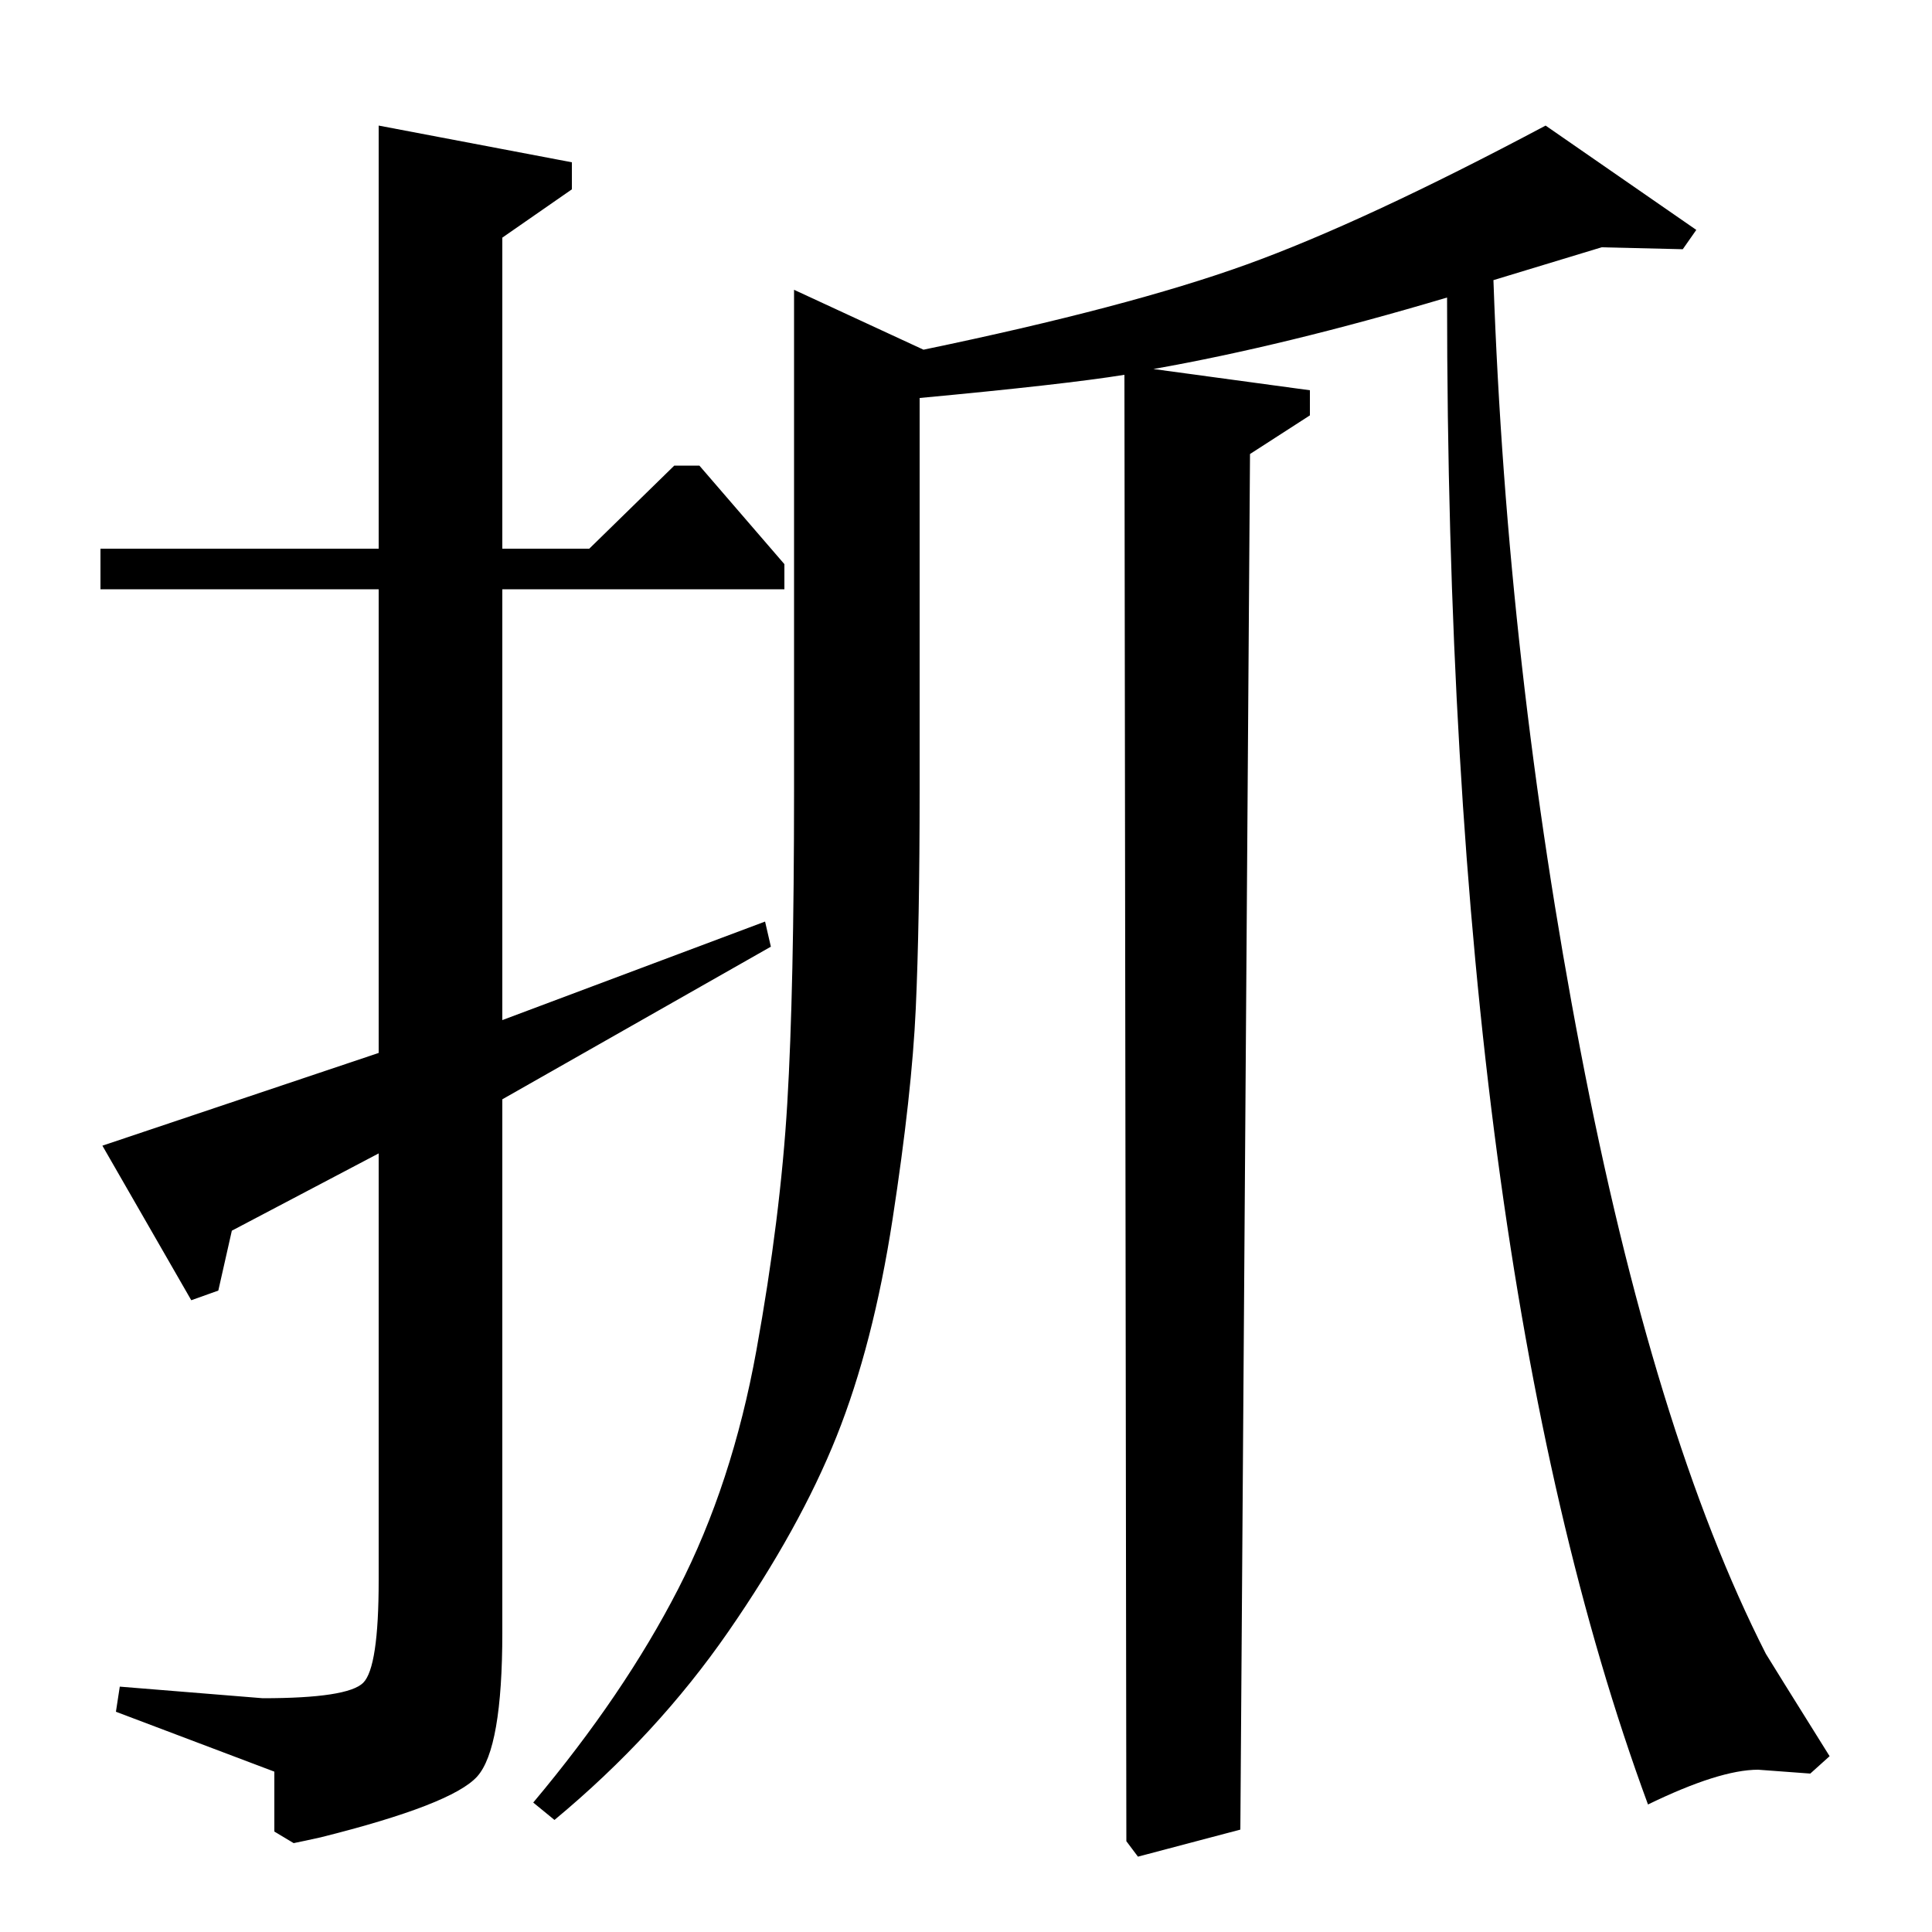 <?xml version="1.0" standalone="no"?>
<!DOCTYPE svg PUBLIC "-//W3C//DTD SVG 1.1//EN" "http://www.w3.org/Graphics/SVG/1.1/DTD/svg11.dtd" >
<svg xmlns="http://www.w3.org/2000/svg" xmlns:xlink="http://www.w3.org/1999/xlink" version="1.1" viewBox="0 -140 1000 1000">
  <g transform="matrix(1 0 0 -1 0 860)">
   <path fill="currentColor"
d="M52 695v21h144v219l100 -19v-14l-36 -25v-161h45l44 43h13l44 -51v-13h-146v-223l136 51l3 -13l-139 -79v-276q0 -60 -13 -74.5t-81 -31.5q-9 -2 -14 -3l-10 6v31l-82 31l2 13l74 -6q44 0 52 8t8 53v221l-76 -40l-7 -31l-14 -5l-46 80l143 48v240h-144zM287 58l-11 9
q47 56 75 110.5t40.5 123.5t16 128t3.5 162v259l67 -31q106 22 167 44t155 72l78 -54l-7 -10l-42 1l-56 -17q7 -200 45 -398.5t96 -312.5q3 -5 33 -53l-10 -9l-27 2q-20 0 -57 -18q-104 282 -104 780q-84 -25 -152 -37l81 -11v-13l-31 -20l-5 -712l-53 -14l-6 8l-1 759
q-31 -5 -106 -12v-203q0 -69 -2 -113t-12 -109t-29 -112.5t-56 -101t-90 -97.5z" />
  </g>

</svg>
